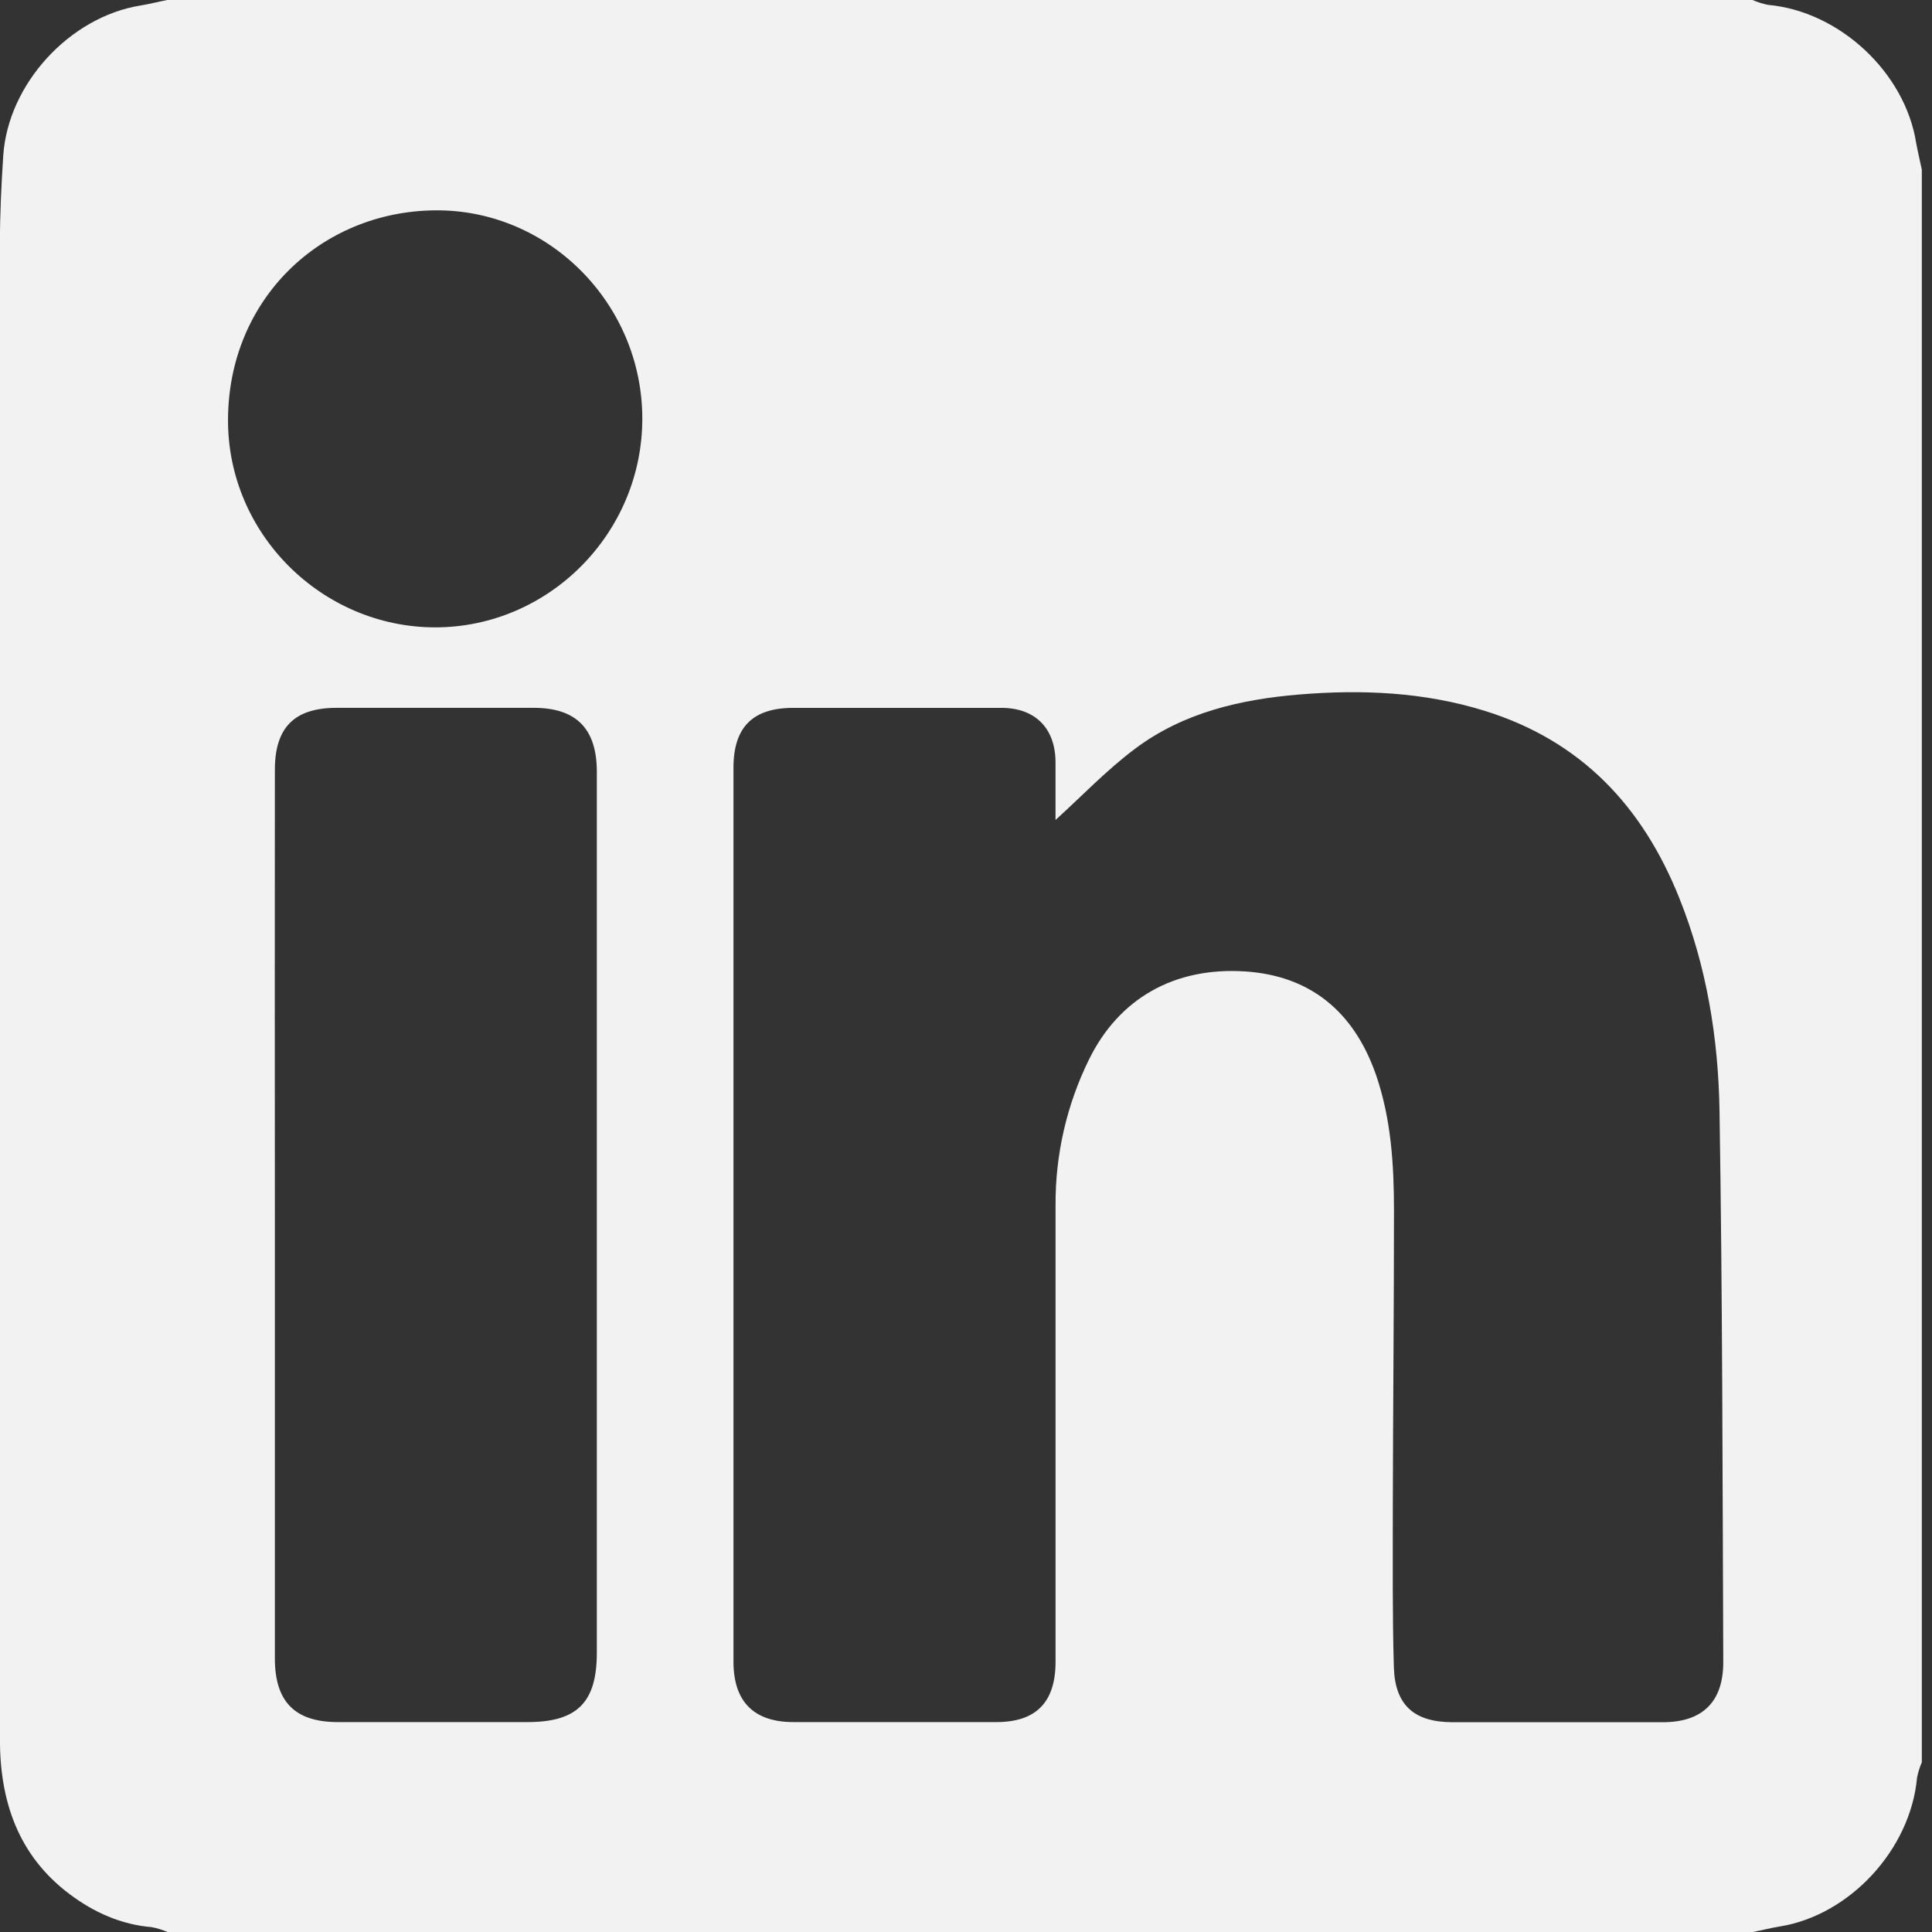 <svg width="48" height="48" viewBox="0 0 48 48" fill="none" xmlns="http://www.w3.org/2000/svg">
<rect x="0" y="0" width="48" height="48" fill="#333333" stroke="none"/>
<g clip-path="url(#clip0_153_89)">
<path d="M47.748 4.219V43.781C47.694 43.906 47.654 44.035 47.628 44.168C47.467 45.95 45.955 47.587 44.211 47.864C43.988 47.9 43.769 47.958 43.548 48H4.161C4.037 47.946 3.907 47.906 3.774 47.88C3.007 47.816 2.336 47.514 1.729 47.059C0.448 46.096 -0.002 44.748 -0.002 43.208C-0.002 30.824 -0.002 18.441 -0.002 6.058C-0.002 5.326 0.033 4.594 0.081 3.863C0.201 2.082 1.733 0.42 3.489 0.137C3.713 0.101 3.933 0.043 4.156 0H43.542C43.666 0.054 43.795 0.095 43.927 0.121C45.704 0.282 47.331 1.802 47.607 3.553C47.647 3.776 47.703 3.998 47.748 4.219ZM26.224 20.372C26.224 19.921 26.224 19.421 26.224 18.922C26.216 18.089 25.716 17.589 24.885 17.587C23.158 17.587 21.432 17.587 19.707 17.587C18.703 17.587 18.223 18.066 18.223 19.073C18.223 26.476 18.223 33.88 18.223 41.285C18.223 42.275 18.728 42.785 19.713 42.785C21.393 42.785 23.072 42.785 24.752 42.785C25.743 42.785 26.225 42.291 26.225 41.285C26.225 37.505 26.225 33.723 26.225 29.941C26.218 28.689 26.501 27.454 27.052 26.331C27.795 24.808 29.176 24.021 30.933 24.135C32.528 24.238 33.634 25.11 34.189 26.712C34.563 27.802 34.633 28.939 34.633 30.078C34.633 32.546 34.609 35.014 34.604 37.484C34.604 38.797 34.592 40.109 34.63 41.422C34.659 42.368 35.137 42.786 36.087 42.788C37.829 42.788 39.571 42.788 41.313 42.788C42.294 42.788 42.818 42.284 42.814 41.288C42.796 36.727 42.794 32.167 42.721 27.608C42.693 25.798 42.402 24.009 41.721 22.31C40.808 20.028 39.279 18.403 36.886 17.66C35.373 17.191 33.828 17.127 32.276 17.255C30.827 17.375 29.406 17.702 28.213 18.593C27.498 19.125 26.877 19.781 26.224 20.372ZM6.829 30.14C6.829 33.827 6.829 37.515 6.829 41.202C6.829 42.278 7.326 42.783 8.389 42.785C9.96 42.785 11.531 42.785 13.102 42.785C14.34 42.785 14.828 42.298 14.828 41.061C14.828 36.998 14.828 32.936 14.828 28.873C14.828 25.639 14.828 22.406 14.828 19.173C14.828 18.102 14.313 17.587 13.264 17.586H8.364C7.315 17.586 6.829 18.072 6.829 19.126C6.826 22.797 6.826 26.468 6.829 30.14ZM15.958 10.4C15.958 7.552 13.634 5.195 10.801 5.226C7.968 5.257 5.676 7.434 5.665 10.423C5.654 13.271 8.003 15.579 10.802 15.587C13.63 15.591 15.958 13.254 15.958 10.4Z" fill="#F3F2F2"/>
</g>
<defs>
<clipPath id="clip0_153_89">
<rect width="47.747" height="48" fill="white"/>
</clipPath>
</defs>
</svg>
